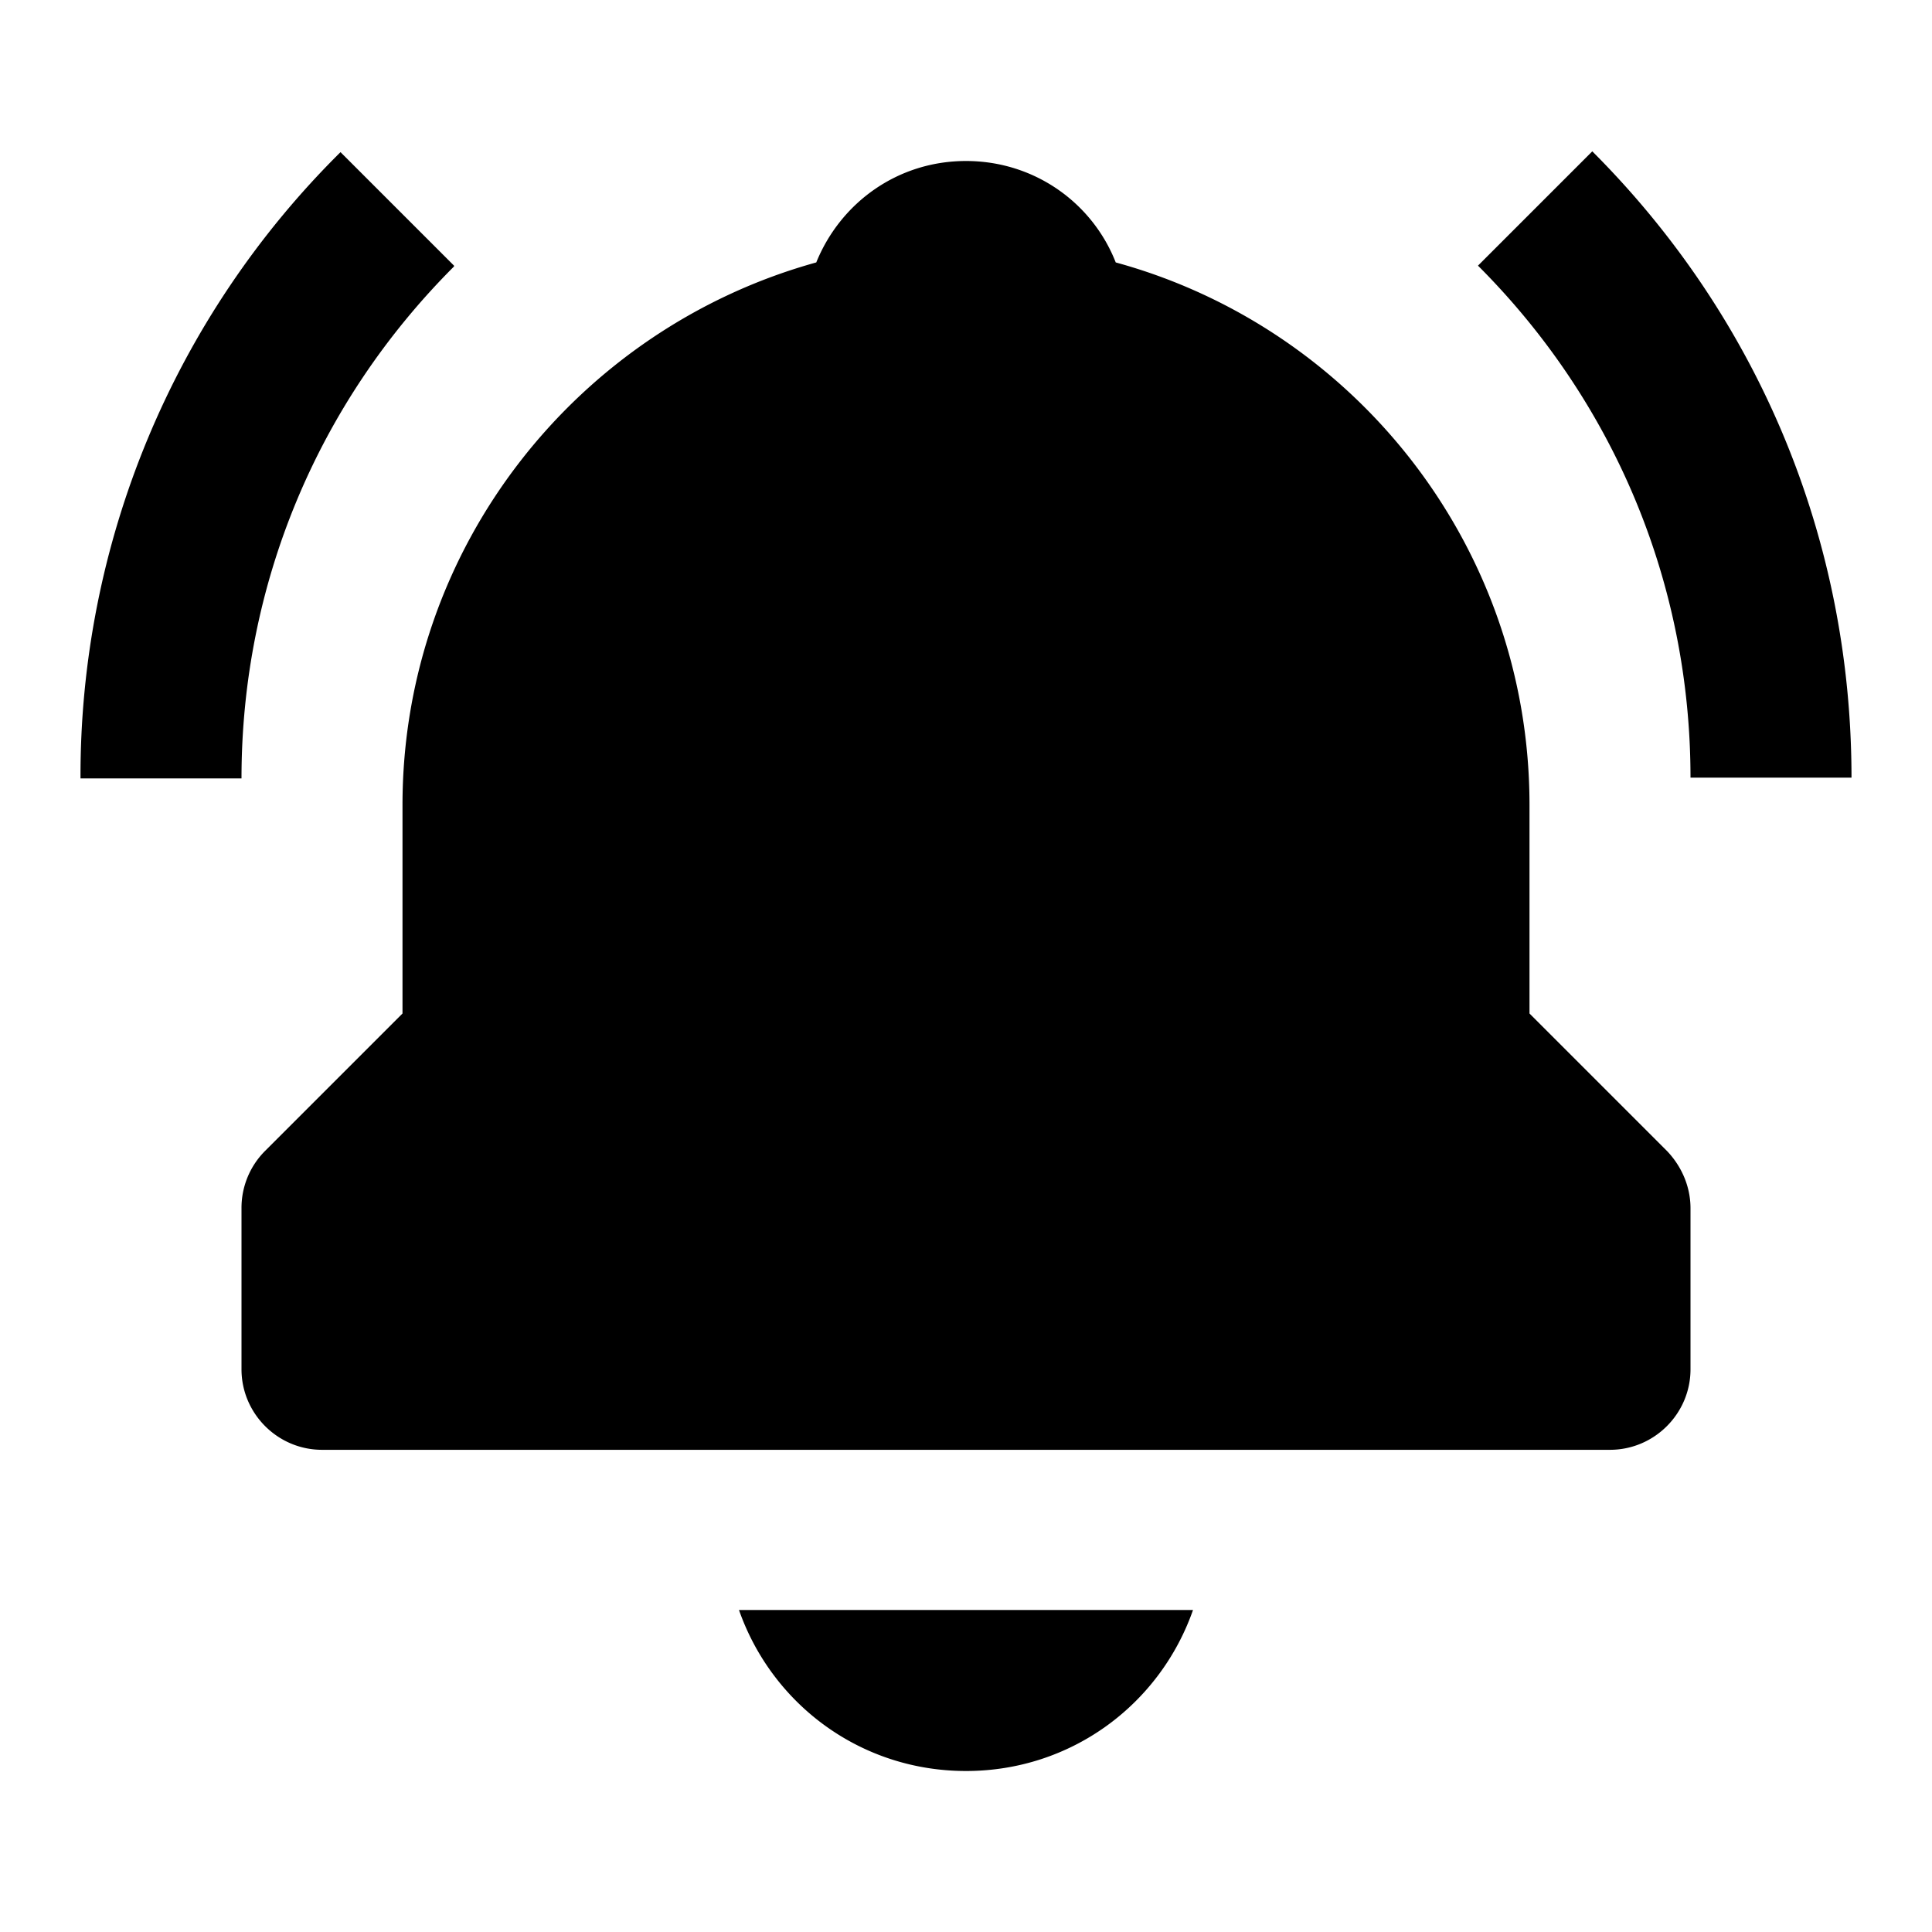 <svg xmlns="http://www.w3.org/2000/svg" width="24" height="24"><!--Boxicons v3.0 https://boxicons.com | License  https://docs.boxicons.com/free--><path d="M19 12.59V10c0-3.22-2.18-5.93-5.14-6.74C13.57 2.52 12.85 2 12 2s-1.56.52-1.86 1.26C7.18 4.08 5 6.79 5 10v2.59L3.29 14.3a1 1 0 0 0-.29.71v2c0 .55.45 1 1 1h16c.55 0 1-.45 1-1v-2c0-.27-.11-.52-.29-.71zM5.64 3.3 4.23 1.89A10.9 10.9 0 0 0 1 9.67h2c0-2.4.94-4.66 2.64-6.36Zm12.72 0C20.06 5 21 7.26 21 9.66h2c0-2.94-1.14-5.7-3.22-7.78l-1.41 1.41ZM12 22c1.31 0 2.41-.83 2.82-2H9.18c.41 1.17 1.51 2 2.82 2"/></svg>